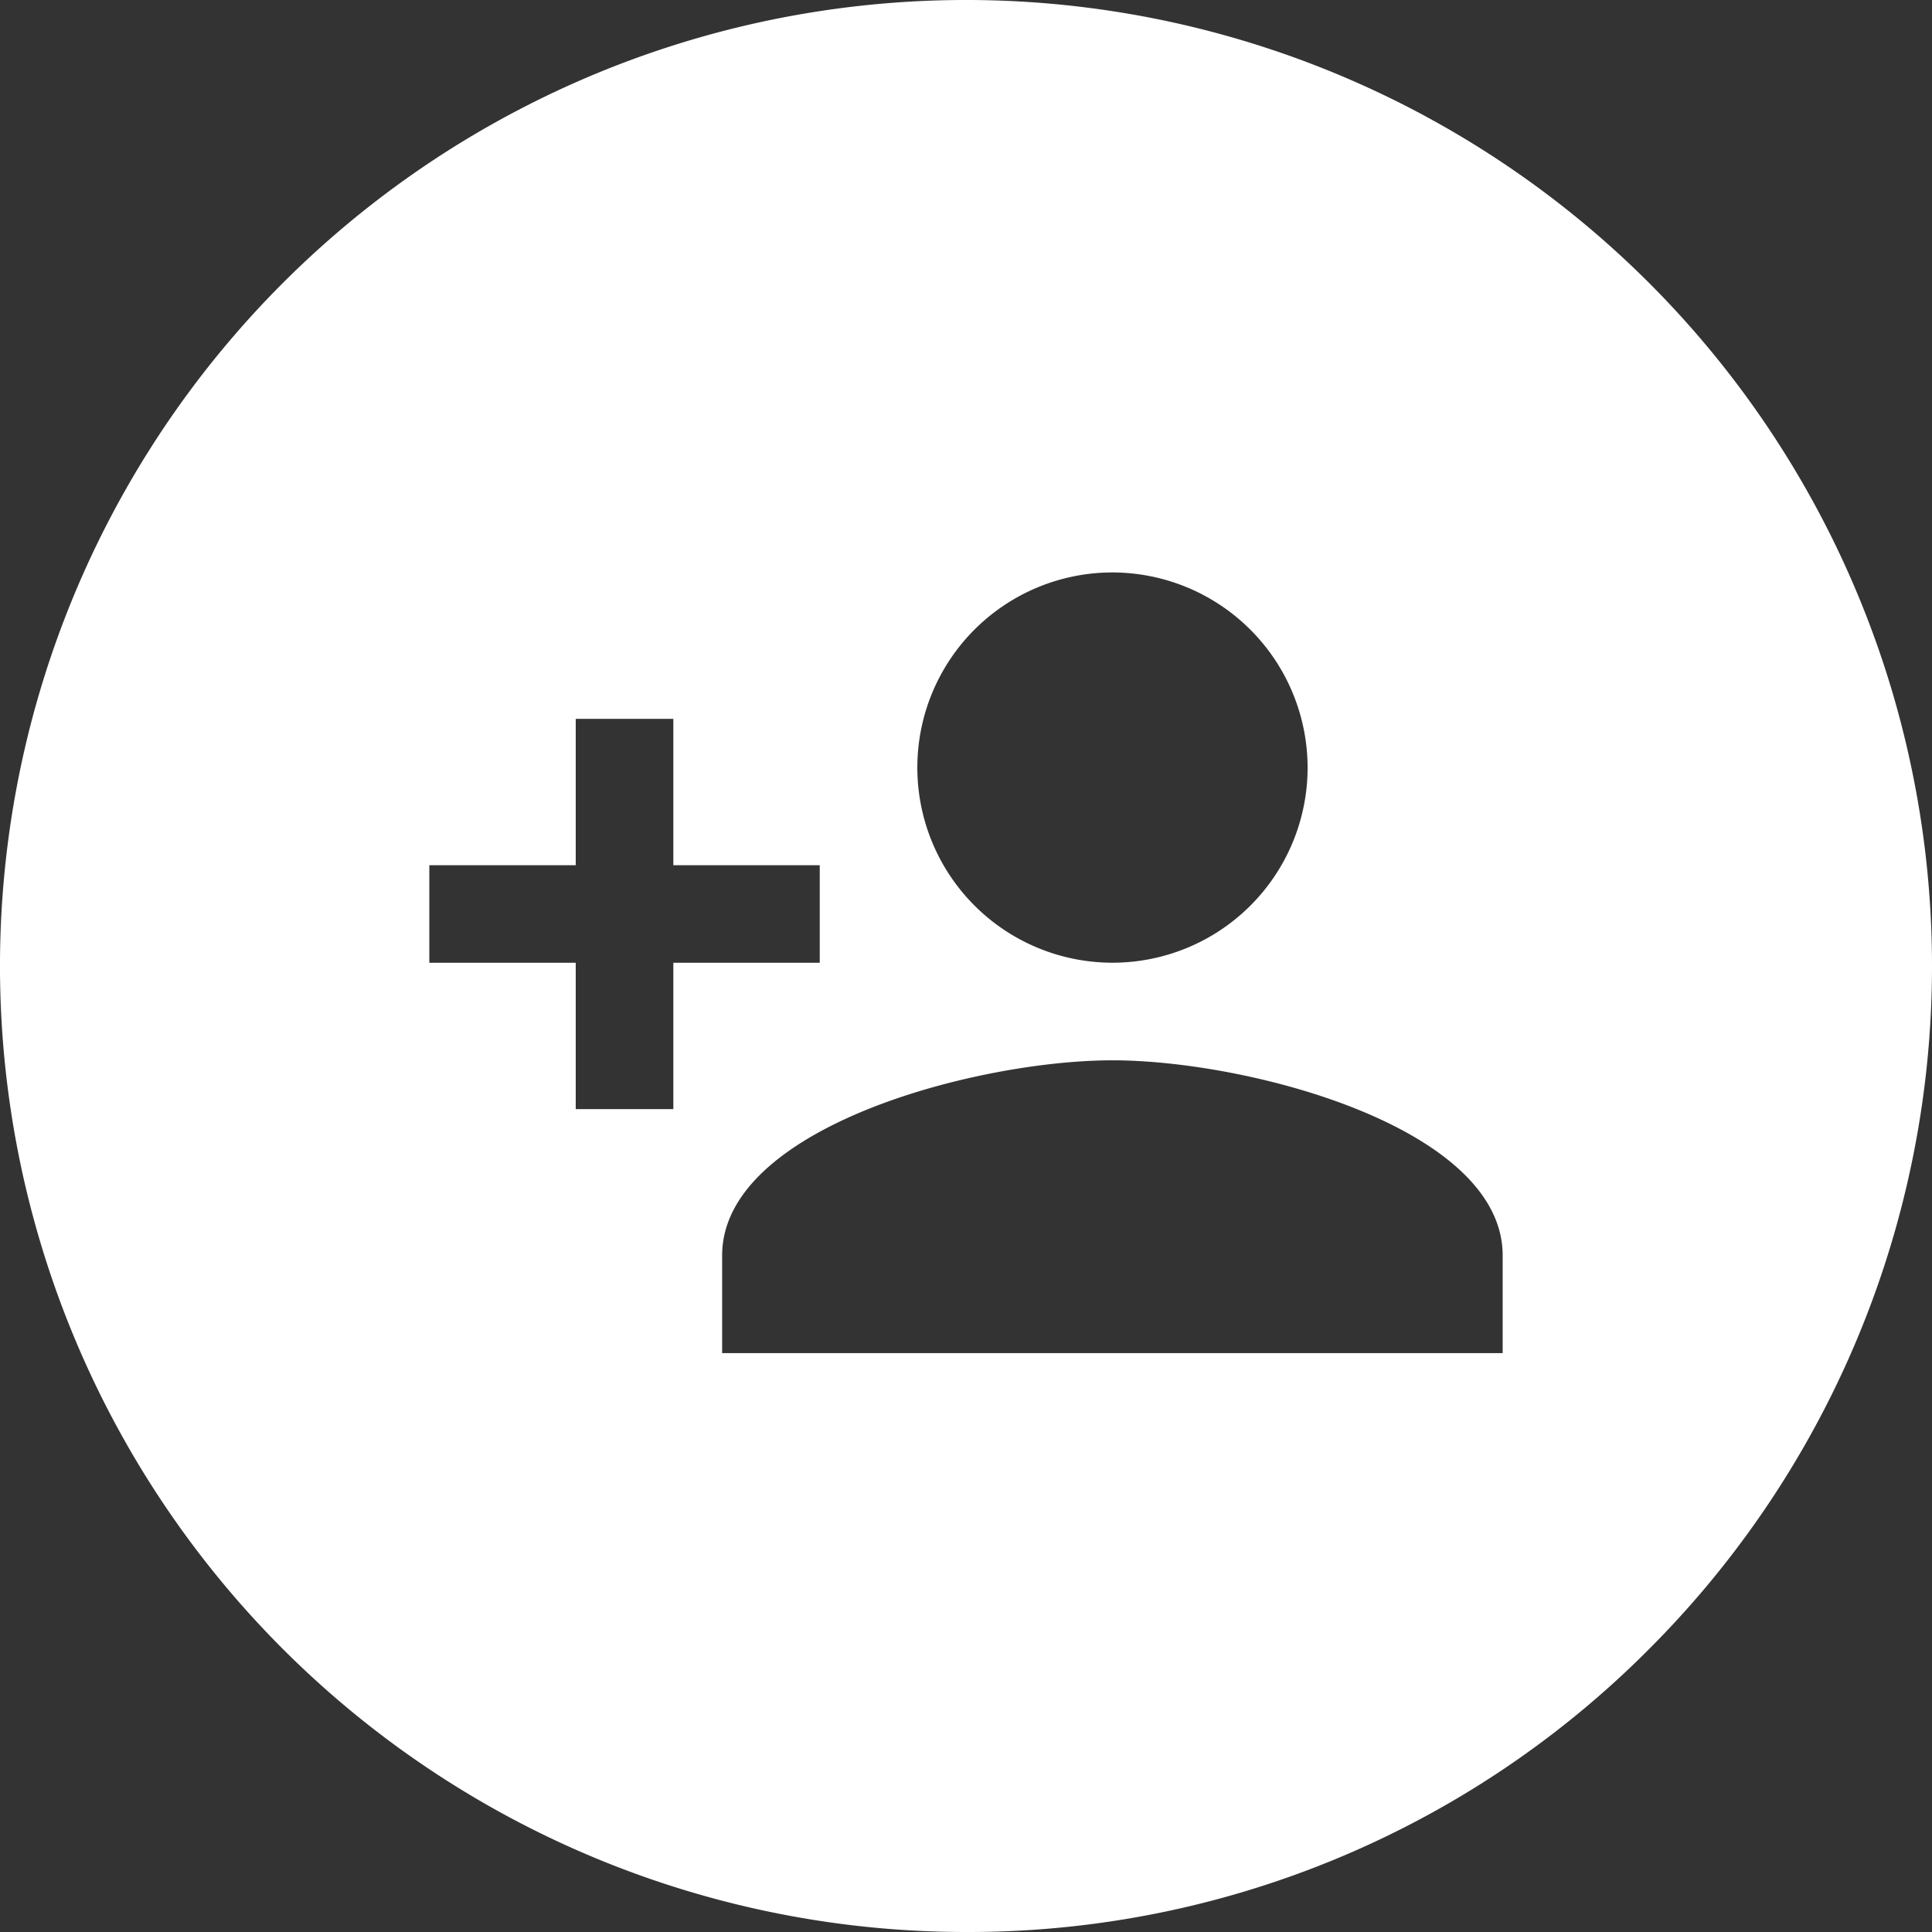 <svg xmlns="http://www.w3.org/2000/svg" width="27" height="27" viewBox="0 0 27 27">
  <rect x="0" y="0" width="27" height="27" fill="#333333" stroke="none"/>
  <path id="Exclusion_3" data-name="Exclusion 3" d="M13.5,27A13.5,13.5,0,0,1,3.954,3.954,13.5,13.5,0,1,1,23.046,23.046,13.412,13.412,0,0,1,13.5,27Zm2.047-12.182c-1.9,0-5.455.937-5.455,2.728V18.91H21V17.546C21,15.755,17.45,14.818,15.547,14.818ZM6,12.092v1.363H8.046V15.5H9.41V13.455h2.046V12.092H9.41V10.046H8.046v2.046ZM15.547,8a2.727,2.727,0,1,0,2.727,2.727A2.731,2.731,0,0,0,15.547,8Z" fill="#fff"/>
</svg>

